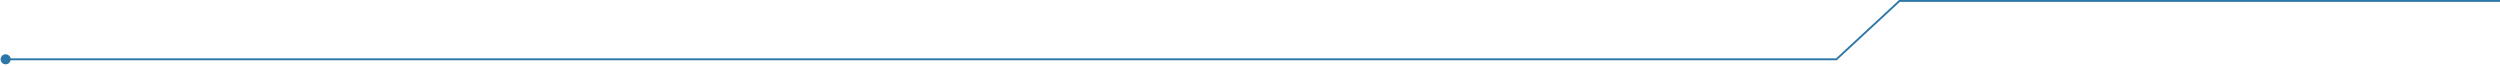 <svg width="1328" height="35" viewBox="0 0 1328 35" fill="none" xmlns="http://www.w3.org/2000/svg">
    <path d="M0.333 31.5C0.333 32.973 1.527 34.167 3 34.167C4.473 34.167 5.667 32.973 5.667 31.5C5.667 30.027 4.473 28.833 3 28.833C1.527 28.833 0.333 30.027 0.333 31.5ZM975.5 31.5V32H975.696L975.84 31.867L975.5 31.5ZM1009 0.5V0H1008.8L1008.66 0.133L1009 0.5ZM3 32H975.5V31H3V32ZM975.84 31.867L1009.34 0.867L1008.66 0.133L975.16 31.133L975.84 31.867ZM1009 1H1414V0H1009V1Z"
          fill="#2C76A8"/>
</svg>
